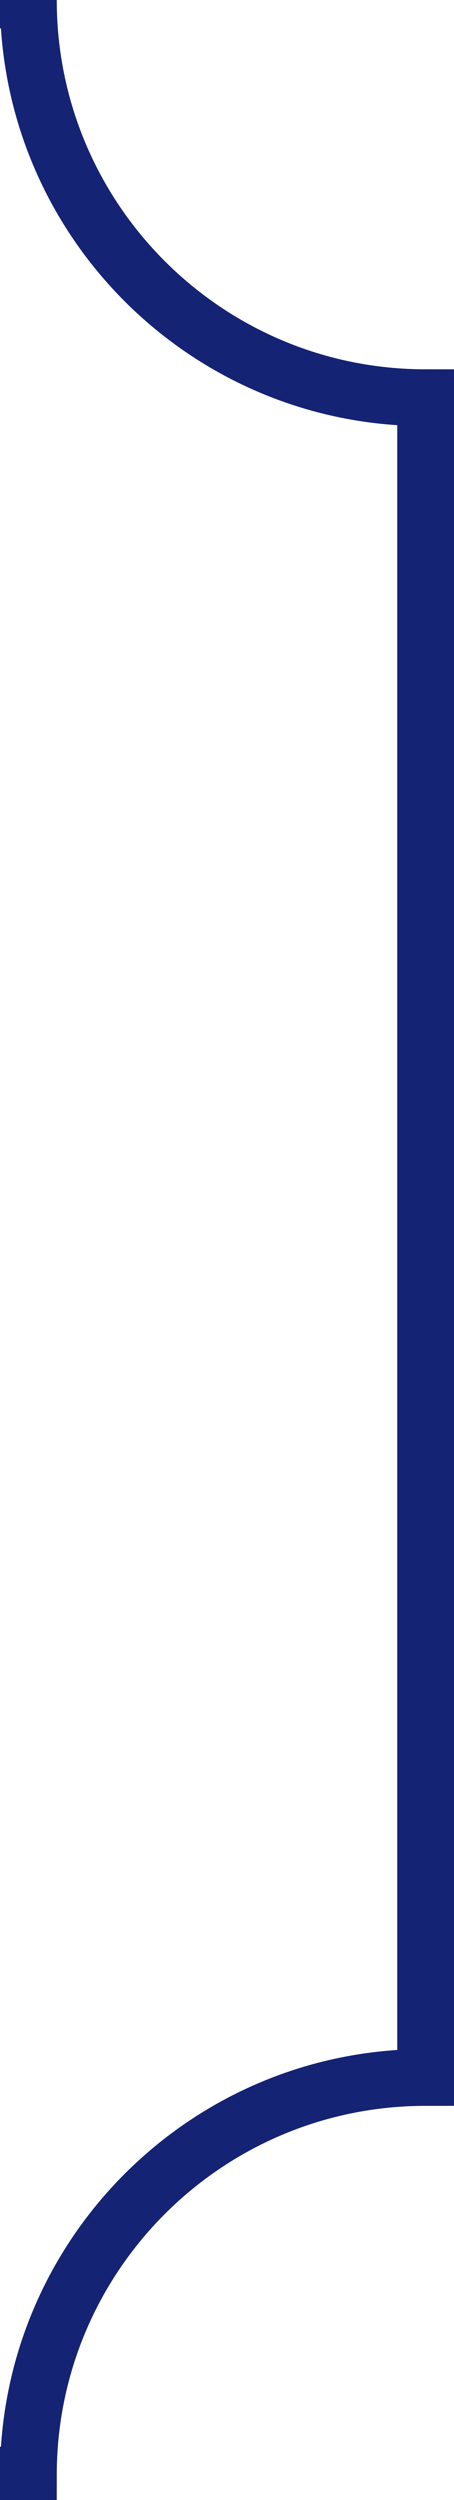 <?xml version="1.0" encoding="utf-8"?>
<!-- Generator: Adobe Illustrator 16.0.0, SVG Export Plug-In . SVG Version: 6.00 Build 0)  -->
<!DOCTYPE svg PUBLIC "-//W3C//DTD SVG 1.1//EN" "http://www.w3.org/Graphics/SVG/1.1/DTD/svg11.dtd">
<svg version="1.1" id="Vrstva_1" xmlns="http://www.w3.org/2000/svg" xmlns:xlink="http://www.w3.org/1999/xlink" x="0px" y="0px"
	 width="8px" height="44px" viewBox="0 0 8 44" enable-background="new 0 0 8 44" xml:space="preserve">
<g>
	<g>
		<path fill="none" stroke="#142374" stroke-miterlimit="10" d="M7.5,36.563V7c-3.866,0-7-3.134-7-7h-190v43.563h190
			C0.5,39.697,3.634,36.563,7.5,36.563z"/>
	</g>
</g>
</svg>
